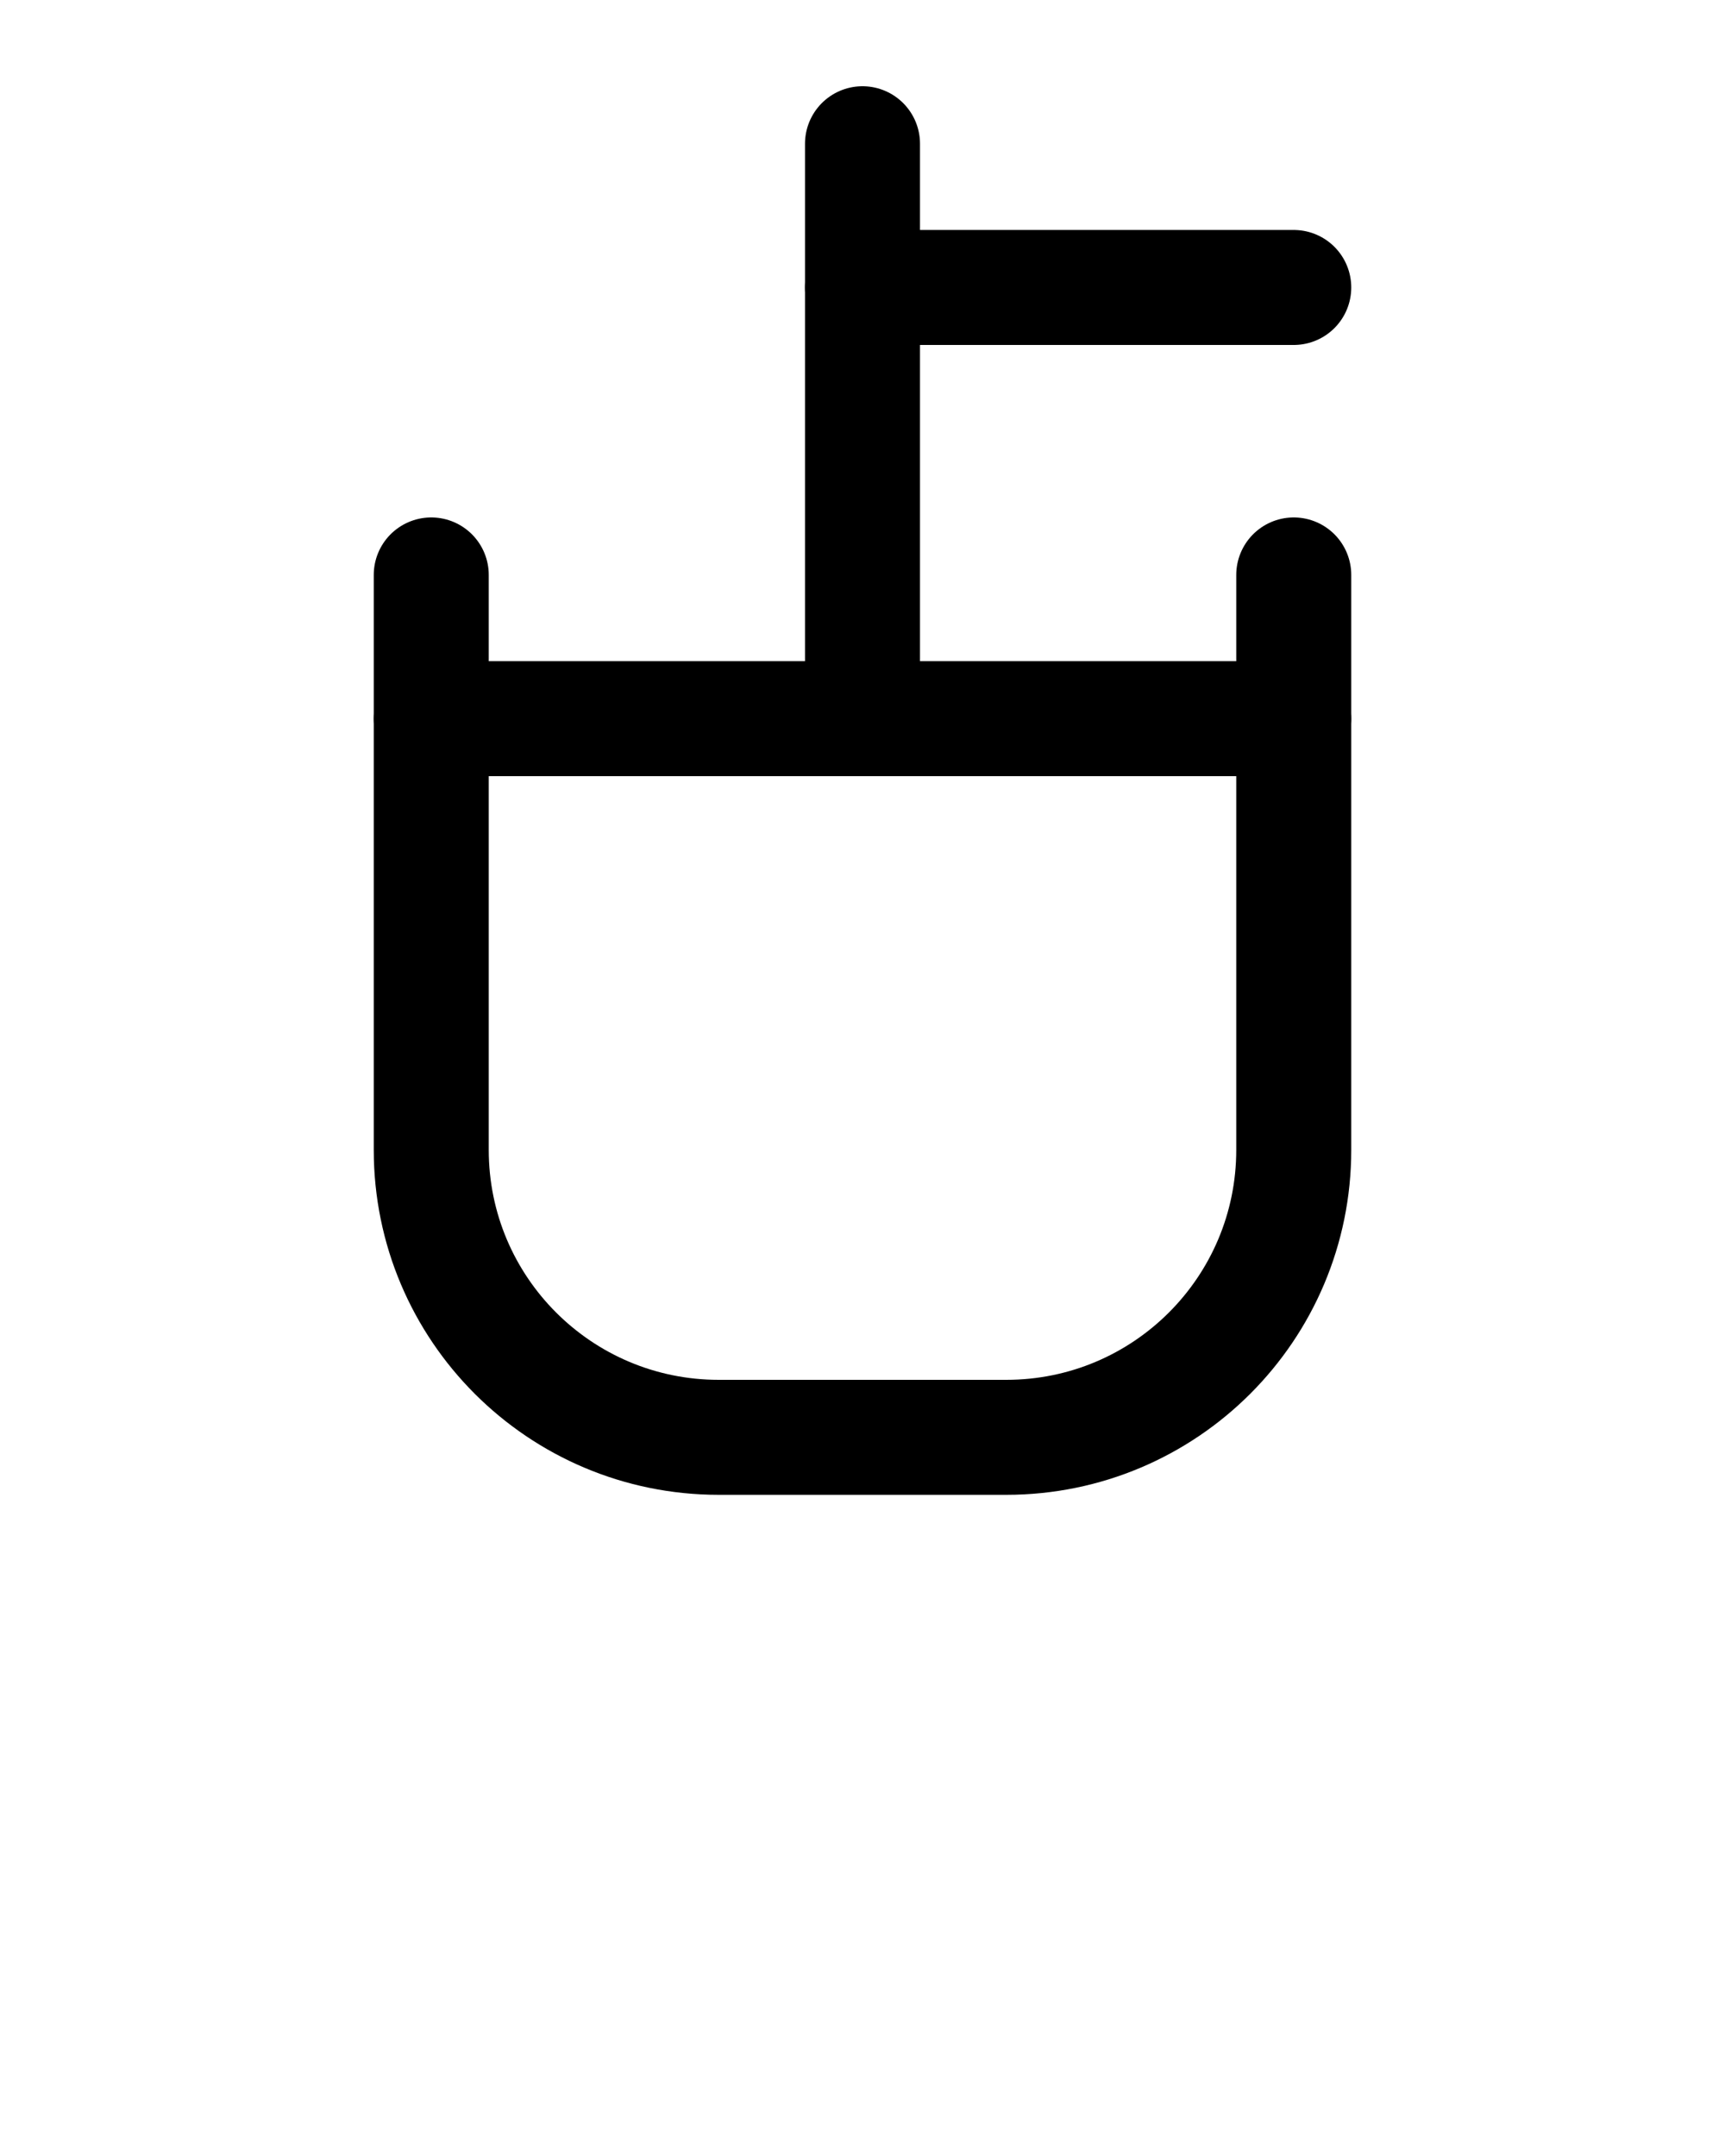 <?xml version="1.0" encoding="utf-8"?>
<!-- Generator: Adobe Illustrator 26.0.0, SVG Export Plug-In . SVG Version: 6.00 Build 0)  -->
<svg version="1.1" id="图层_1" xmlns="http://www.w3.org/2000/svg" xmlns:xlink="http://www.w3.org/1999/xlink" x="0px" y="0px"
	 viewBox="0 0 720 900" style="enable-background:new 0 0 720 900;" xml:space="preserve">
<style type="text/css">
	.st0{fill:none;stroke:#000000;stroke-width:48;stroke-linecap:round;stroke-linejoin:round;stroke-miterlimit:10;}
</style>
<path class="st0" d="M180,240v240c0,66.3,53.7,120,120,120h120c66.3,0,120-53.7,120-120V240"/>
<line class="st0" x1="180" y1="300" x2="540" y2="300"/>
<line class="st0" x1="360" y1="300" x2="360" y2="60"/>
<line class="st0" x1="360" y1="120" x2="540" y2="120"/>
</svg>
